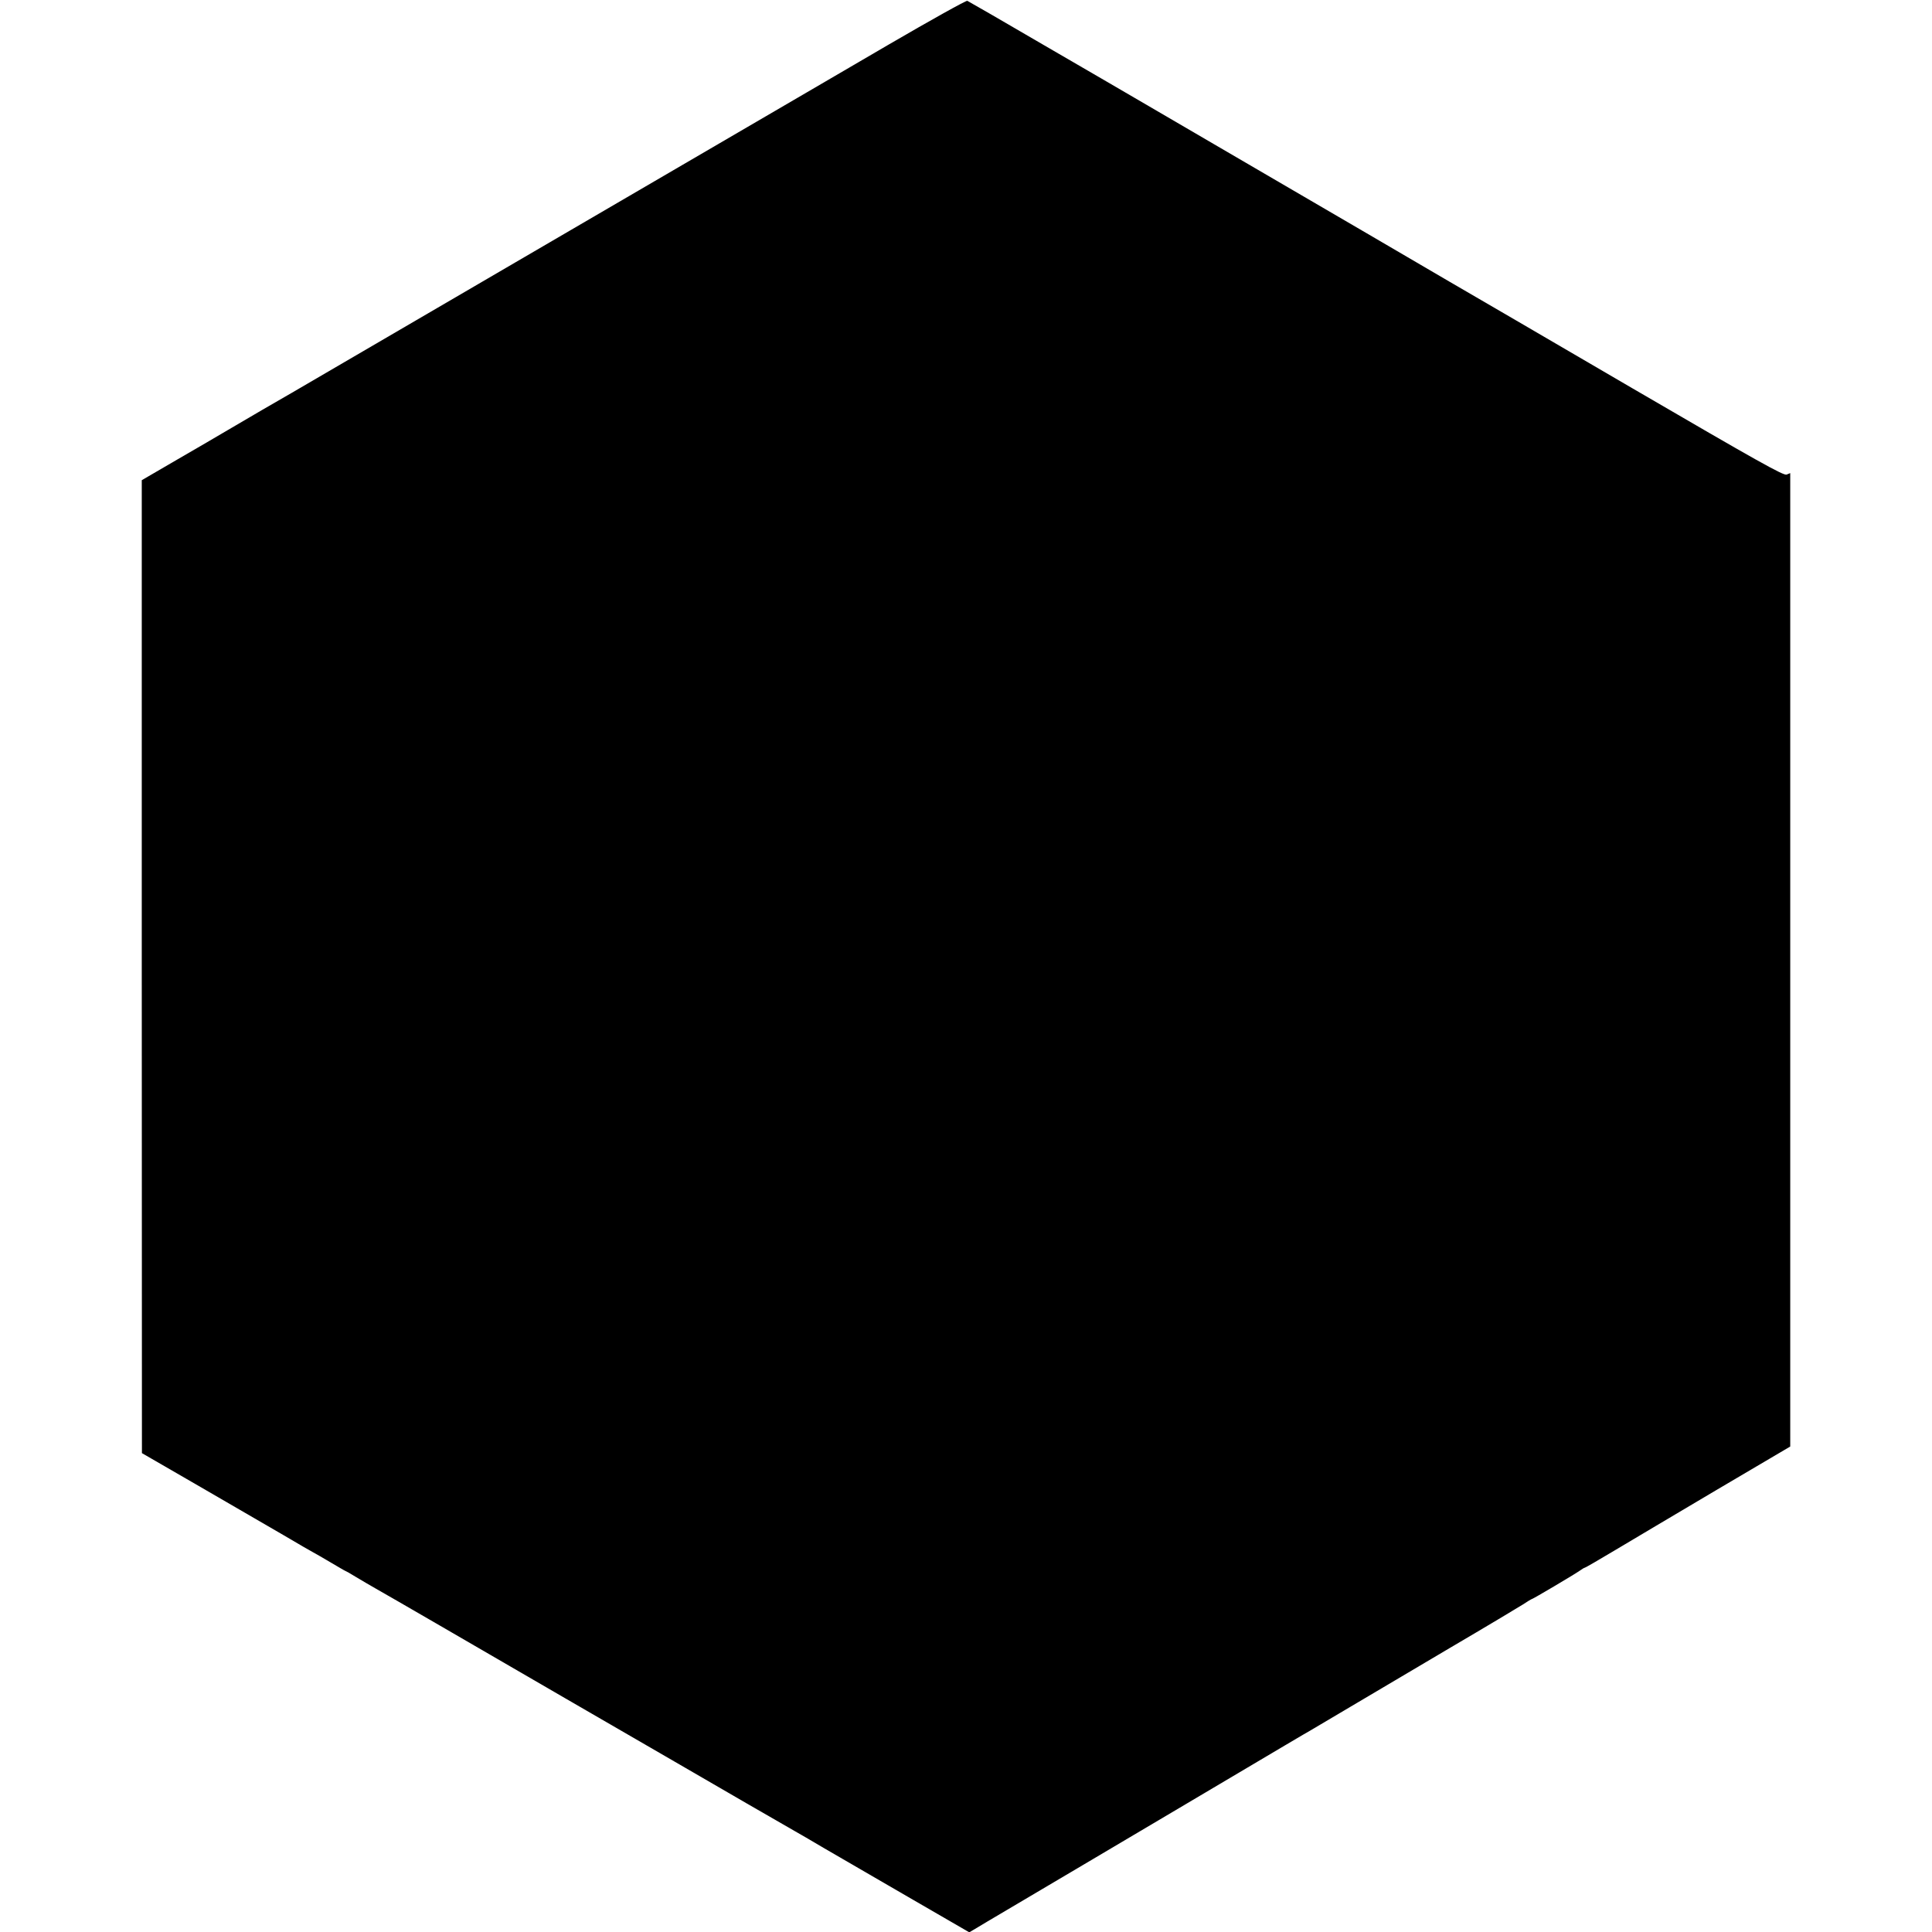 <?xml version="1.0" standalone="no"?>
<!DOCTYPE svg PUBLIC "-//W3C//DTD SVG 20010904//EN"
 "http://www.w3.org/TR/2001/REC-SVG-20010904/DTD/svg10.dtd">
<svg version="1.0" xmlns="http://www.w3.org/2000/svg"
 width="1172pt" height="1172pt" viewBox="0 0 1172 1172"
 preserveAspectRatio="xMidYMid meet">
<g transform="translate(0,1172) scale(0.1,-0.1)"
fill="#000000" stroke="none">
<path d="M5390 11449 c-256 -149 -478 -279 -495 -289 -16 -9 -718 -419 -1560
-910 -841 -491 -1546 -902 -1565 -913 -58 -33 -289 -167 -390 -227 -52 -31
-191 -112 -307 -179 l-213 -124 0 -2951 1 -2951 346 -200 c190 -110 420 -244
512 -297 91 -54 173 -101 181 -105 8 -4 55 -31 104 -60 49 -29 90 -53 92 -53
2 0 32 -17 66 -38 35 -21 88 -52 118 -69 30 -17 206 -118 390 -225 184 -107
524 -304 755 -438 231 -134 530 -307 665 -385 249 -145 680 -394 735 -425 17
-9 95 -55 175 -102 80 -46 310 -180 512 -297 l368 -213 107 64 c486 287 617
365 641 379 15 9 250 148 522 309 692 410 761 451 795 470 17 10 127 75 245
145 118 70 391 231 605 358 215 126 413 245 442 263 28 19 54 34 56 34 6 0
253 146 289 171 15 11 29 19 32 19 3 0 83 46 178 103 95 57 374 222 620 368
l448 264 0 2952 0 2953 -22 -9 c-19 -7 -171 78 -938 525 -503 294 -1003 585
-1110 647 -107 63 -343 201 -525 307 -181 106 -370 216 -420 245 -49 29 -265
155 -480 280 -214 125 -433 253 -485 283 -52 30 -298 174 -547 318 -248 145
-458 266 -465 269 -7 3 -222 -117 -478 -266z"/>
</g>
</svg>
